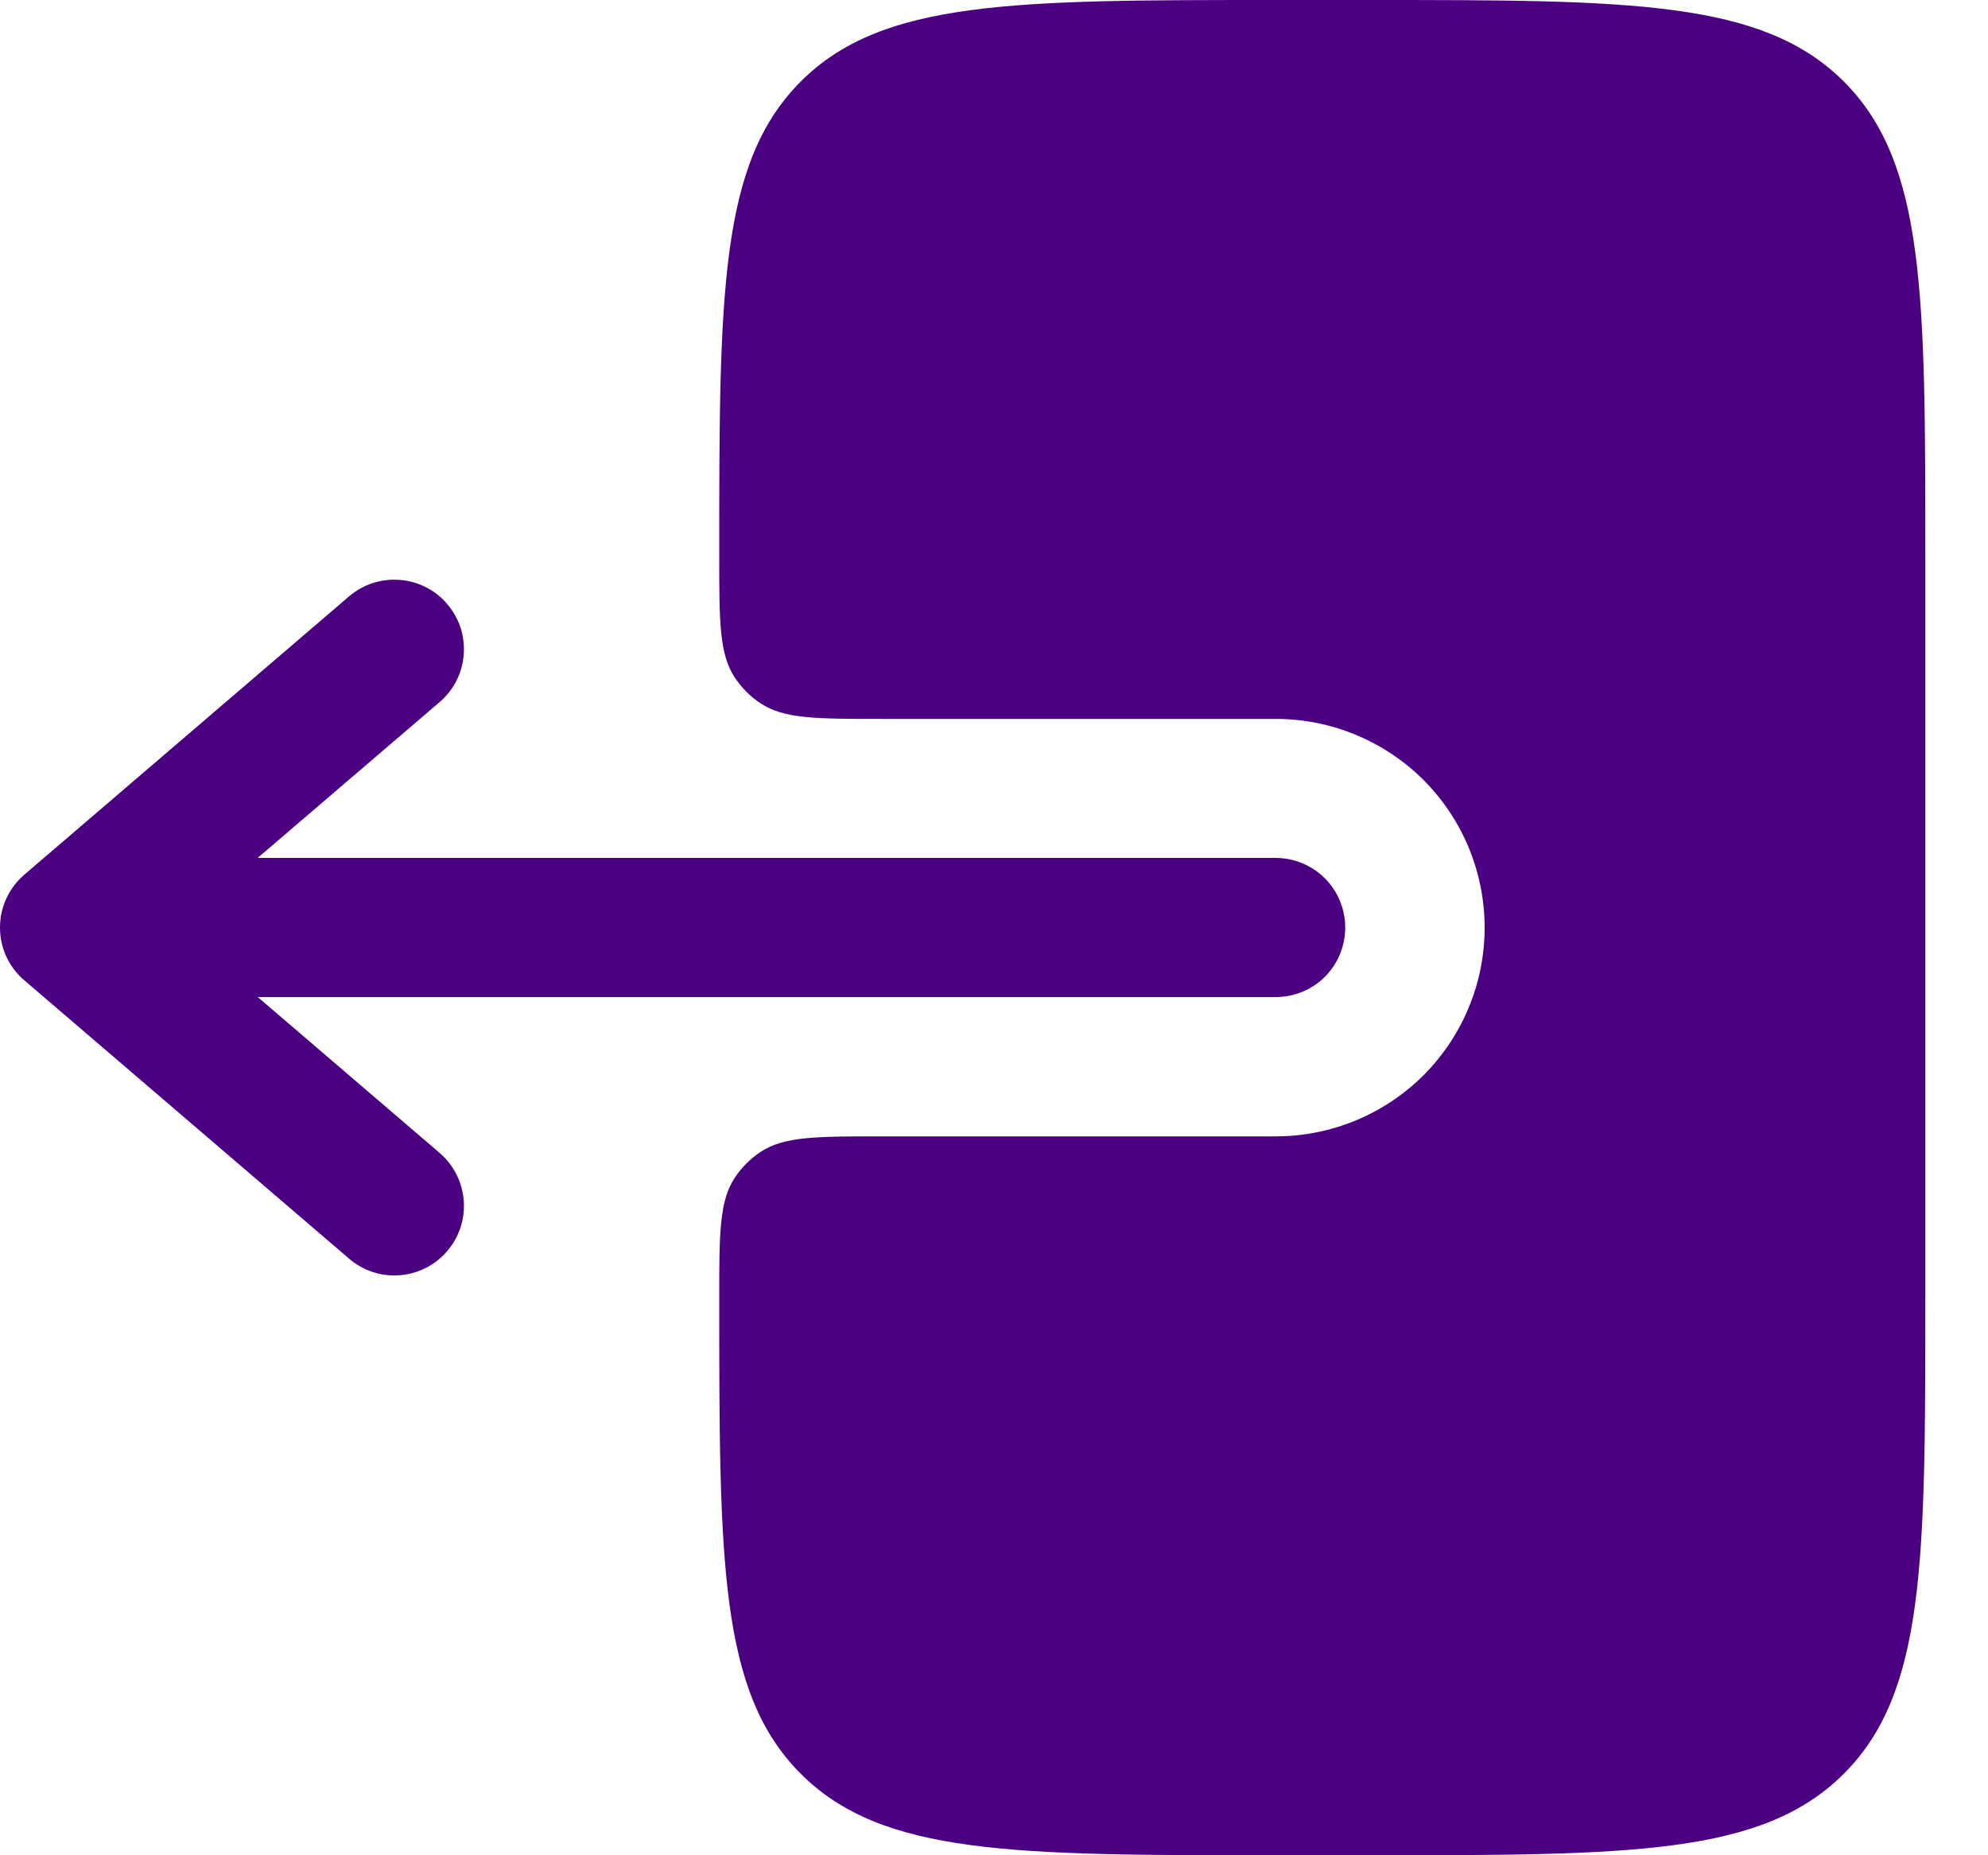 <svg width="15" height="14" viewBox="0 0 15 14" fill="none" xmlns="http://www.w3.org/2000/svg">
<g id="Group 44">
<path id="Vector" fillRule="evenodd" clipRule="evenodd" d="M10.15 6.999C10.15 6.86 10.095 6.727 9.997 6.628C9.898 6.53 9.765 6.474 9.625 6.474H1.944L3.317 5.298C3.369 5.254 3.412 5.199 3.444 5.137C3.475 5.076 3.494 5.009 3.499 4.94C3.504 4.871 3.496 4.802 3.475 4.736C3.453 4.671 3.419 4.61 3.374 4.558C3.33 4.505 3.275 4.462 3.213 4.431C3.152 4.4 3.085 4.381 3.016 4.376C2.947 4.37 2.878 4.379 2.812 4.4C2.747 4.421 2.686 4.456 2.634 4.5L0.184 6.6C0.126 6.65 0.08 6.711 0.048 6.78C0.016 6.849 0 6.924 0 6.999C0 7.075 0.016 7.15 0.048 7.219C0.08 7.288 0.126 7.349 0.184 7.398L2.634 9.498C2.74 9.589 2.877 9.634 3.016 9.623C3.155 9.612 3.284 9.547 3.374 9.441C3.465 9.335 3.51 9.198 3.499 9.059C3.488 8.92 3.423 8.791 3.317 8.7L1.945 7.524H9.625C9.765 7.524 9.898 7.469 9.997 7.371C10.095 7.272 10.15 7.139 10.15 6.999Z" fill="indigo"/>
<path id="Vector_2" d="M5.427 4.2C5.427 4.691 5.427 4.937 5.545 5.114C5.596 5.19 5.661 5.256 5.738 5.307C5.915 5.425 6.16 5.425 6.652 5.425H9.627C10.044 5.425 10.445 5.591 10.741 5.886C11.036 6.182 11.202 6.582 11.202 7C11.202 7.418 11.036 7.818 10.741 8.114C10.445 8.409 10.044 8.575 9.627 8.575H6.652C6.16 8.575 5.915 8.575 5.738 8.693C5.661 8.744 5.596 8.809 5.545 8.886C5.427 9.063 5.427 9.309 5.427 9.8C5.427 11.78 5.427 12.77 6.042 13.385C6.657 14 7.646 14 9.626 14H10.326C12.307 14 13.296 14 13.912 13.385C14.527 12.77 14.527 11.78 14.527 9.8V4.2C14.527 2.22 14.527 1.23 13.912 0.615C13.296 0.001 12.306 0 10.327 0H9.627C7.646 0 6.657 -4.17233e-08 6.042 0.615C5.427 1.23 5.427 2.22 5.427 4.2Z" fill="indigo"/>
</g>
</svg>
